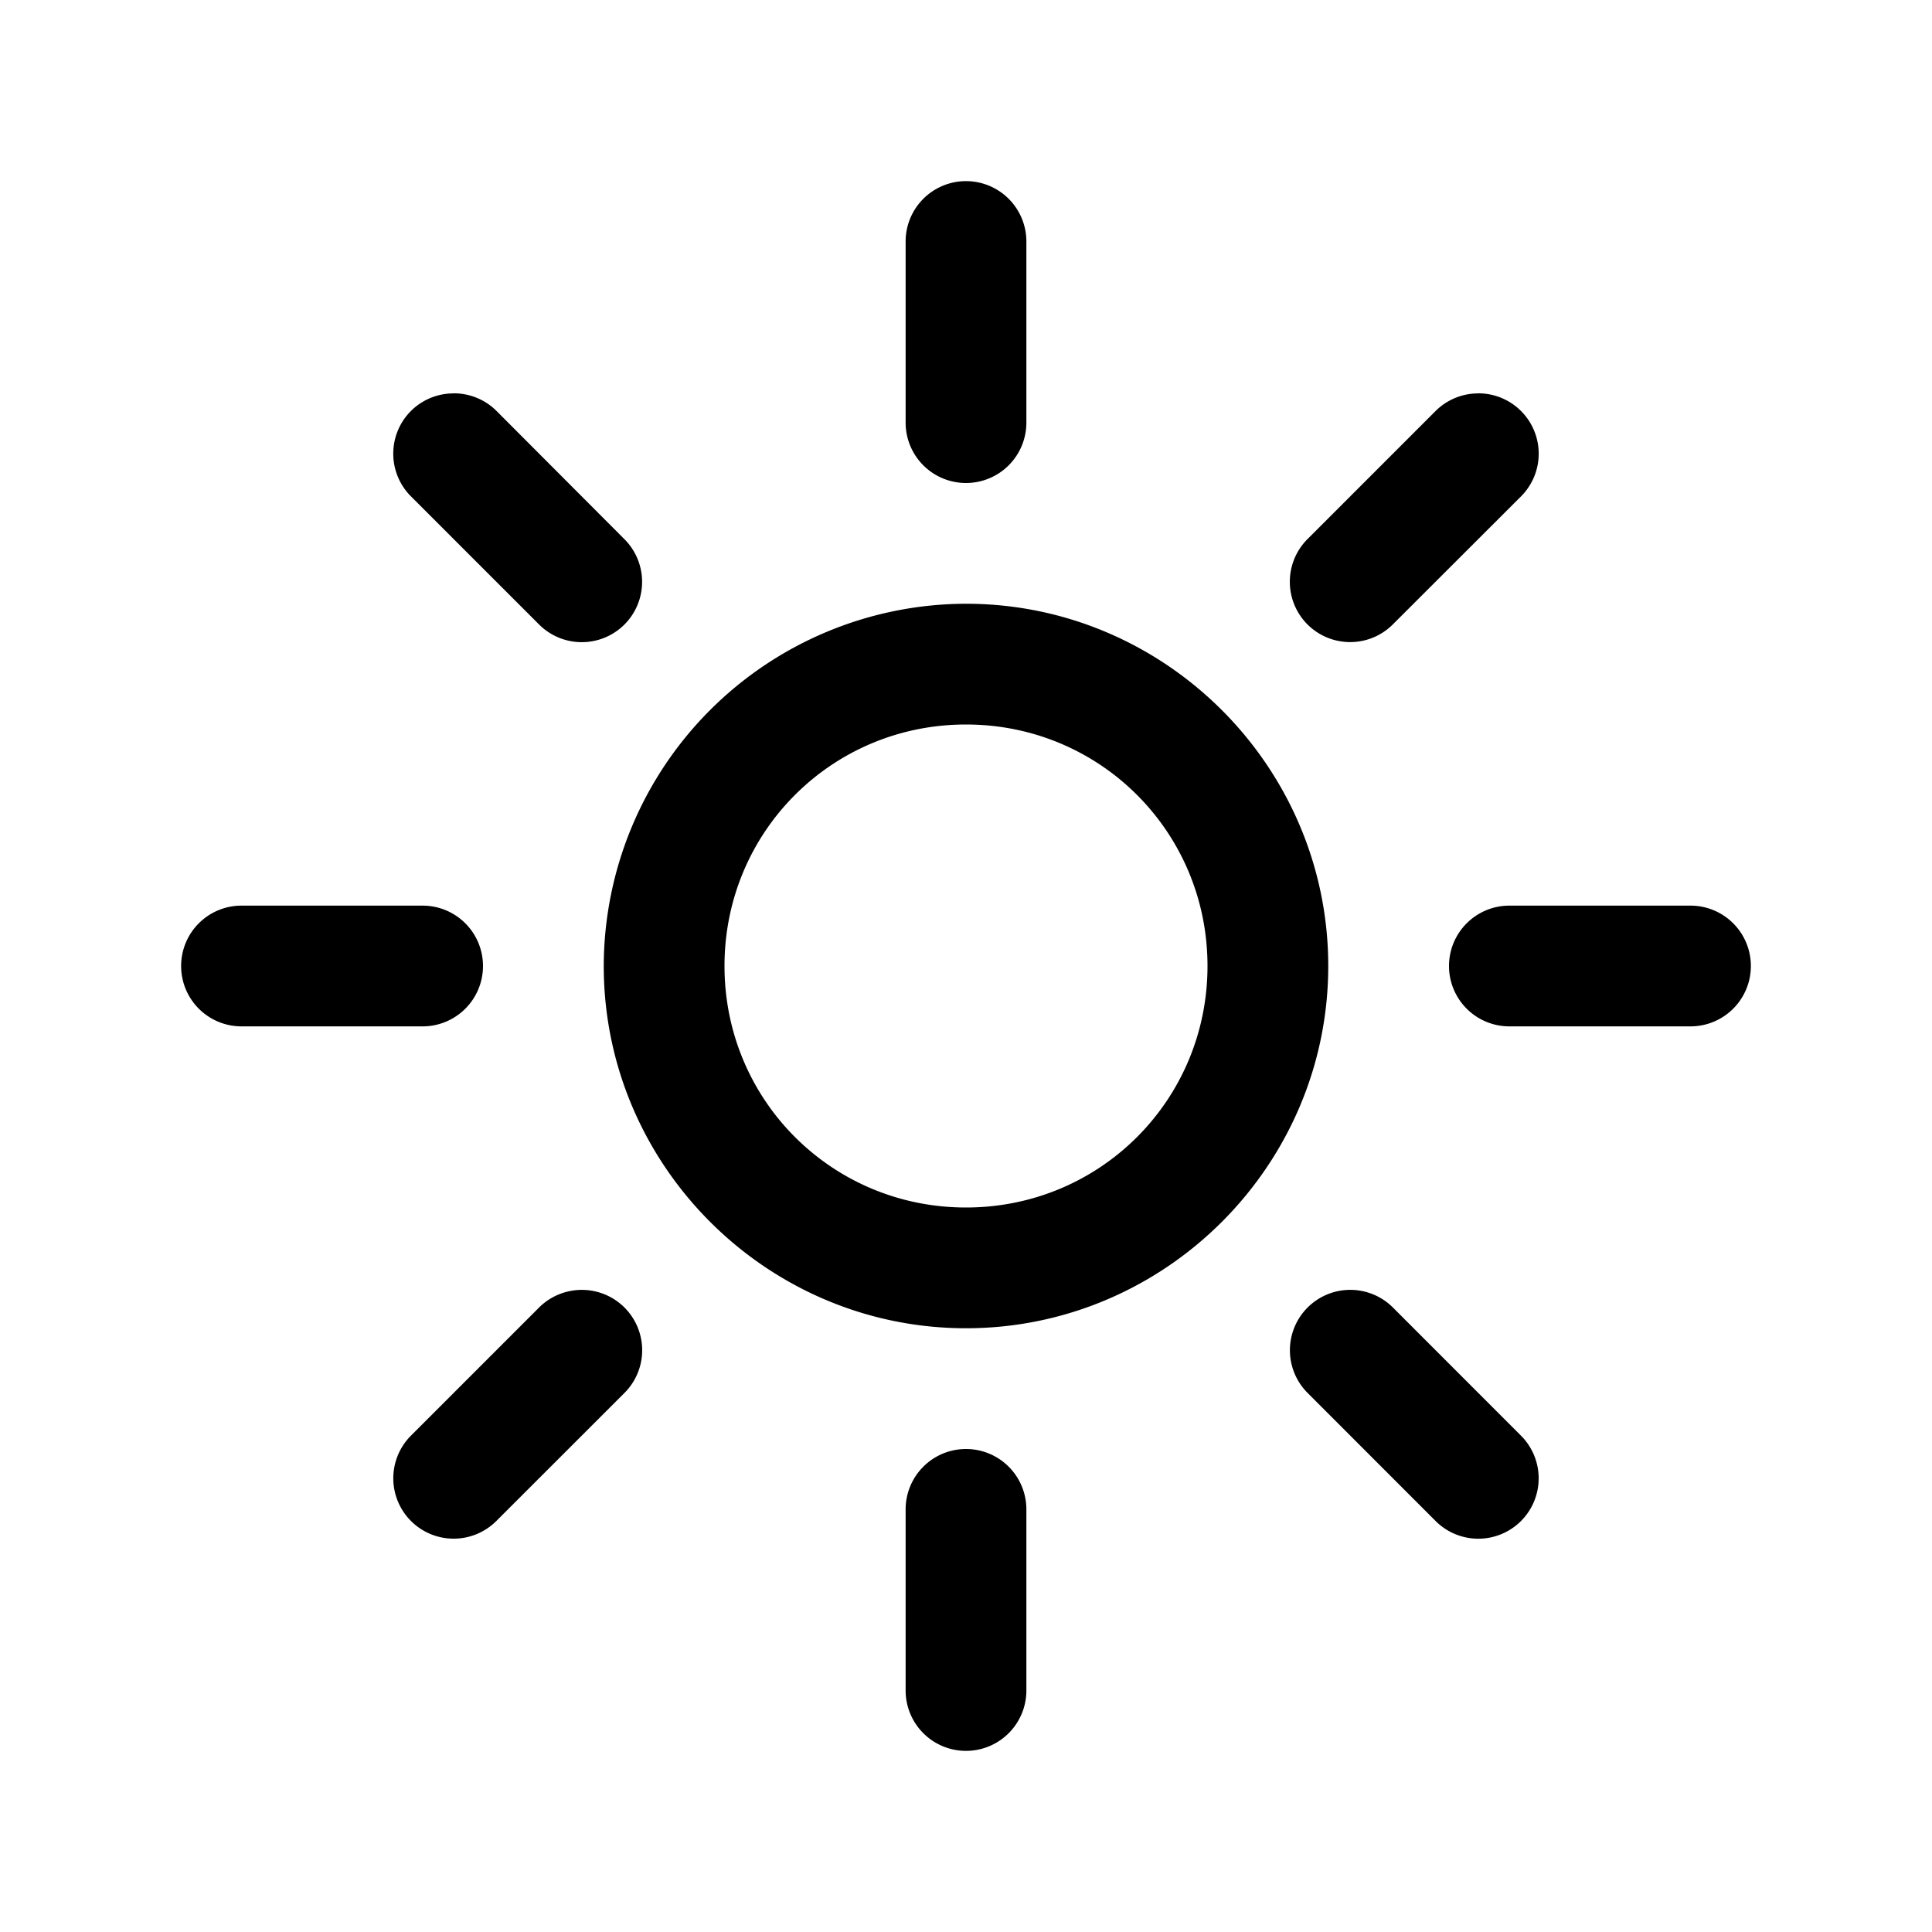 <svg xmlns="http://www.w3.org/2000/svg" width="24" height="24" viewBox="0 0 24 24"><path d="M12 2.25a.75.75 0 0 0-.75.75v2.25A.75.75 0 0 0 12 6a.75.75 0 0 0 .75-.75V3a.75.75 0 0 0-.75-.75zM5.637 4.887a.75.75 0 0 0-.532.218.75.75 0 0 0 0 1.061l1.592 1.592a.75.75 0 0 0 1.06 0 .75.75 0 0 0 0-1.06l-1.59-1.594a.75.75 0 0 0-.53-.218zm12.726 0a.75.75 0 0 0-.529.218l-1.592 1.592a.75.75 0 0 0 0 1.06.75.75 0 0 0 1.06 0l1.593-1.591a.75.75 0 0 0 0-1.06.75.75 0 0 0-.532-.22zM12 7.5A4.51 4.51 0 0 0 7.5 12c0 2.476 2.024 4.5 4.5 4.5s4.5-2.024 4.5-4.5-2.024-4.5-4.5-4.5zM12 9c1.666 0 3 1.334 3 3s-1.334 3-3 3-3-1.334-3-3 1.334-3 3-3zm-9 2.25a.75.75 0 0 0-.75.75.75.75 0 0 0 .75.75h2.25A.75.75 0 0 0 6 12a.75.75 0 0 0-.75-.75zm15.75 0A.75.75 0 0 0 18 12a.75.75 0 0 0 .75.75H21a.75.75 0 0 0 .75-.75.75.75 0 0 0-.75-.75zm-1.977 4.773a.75.75 0 0 0-.53.22.75.75 0 0 0 0 1.06l1.591 1.592a.75.75 0 0 0 1.06 0 .75.75 0 0 0 0-1.061l-1.591-1.592a.75.75 0 0 0-.53-.219zm-9.74.026a.75.75 0 0 0-.336.193l-1.592 1.592a.75.75 0 0 0 0 1.06.75.75 0 0 0 1.061 0l1.592-1.591a.75.75 0 0 0 0-1.06.75.75 0 0 0-.725-.194zM12 18a.75.75 0 0 0-.75.75V21a.75.75 0 0 0 .75.75.75.75 0 0 0 .75-.75v-2.25A.75.75 0 0 0 12 18z"/></svg>